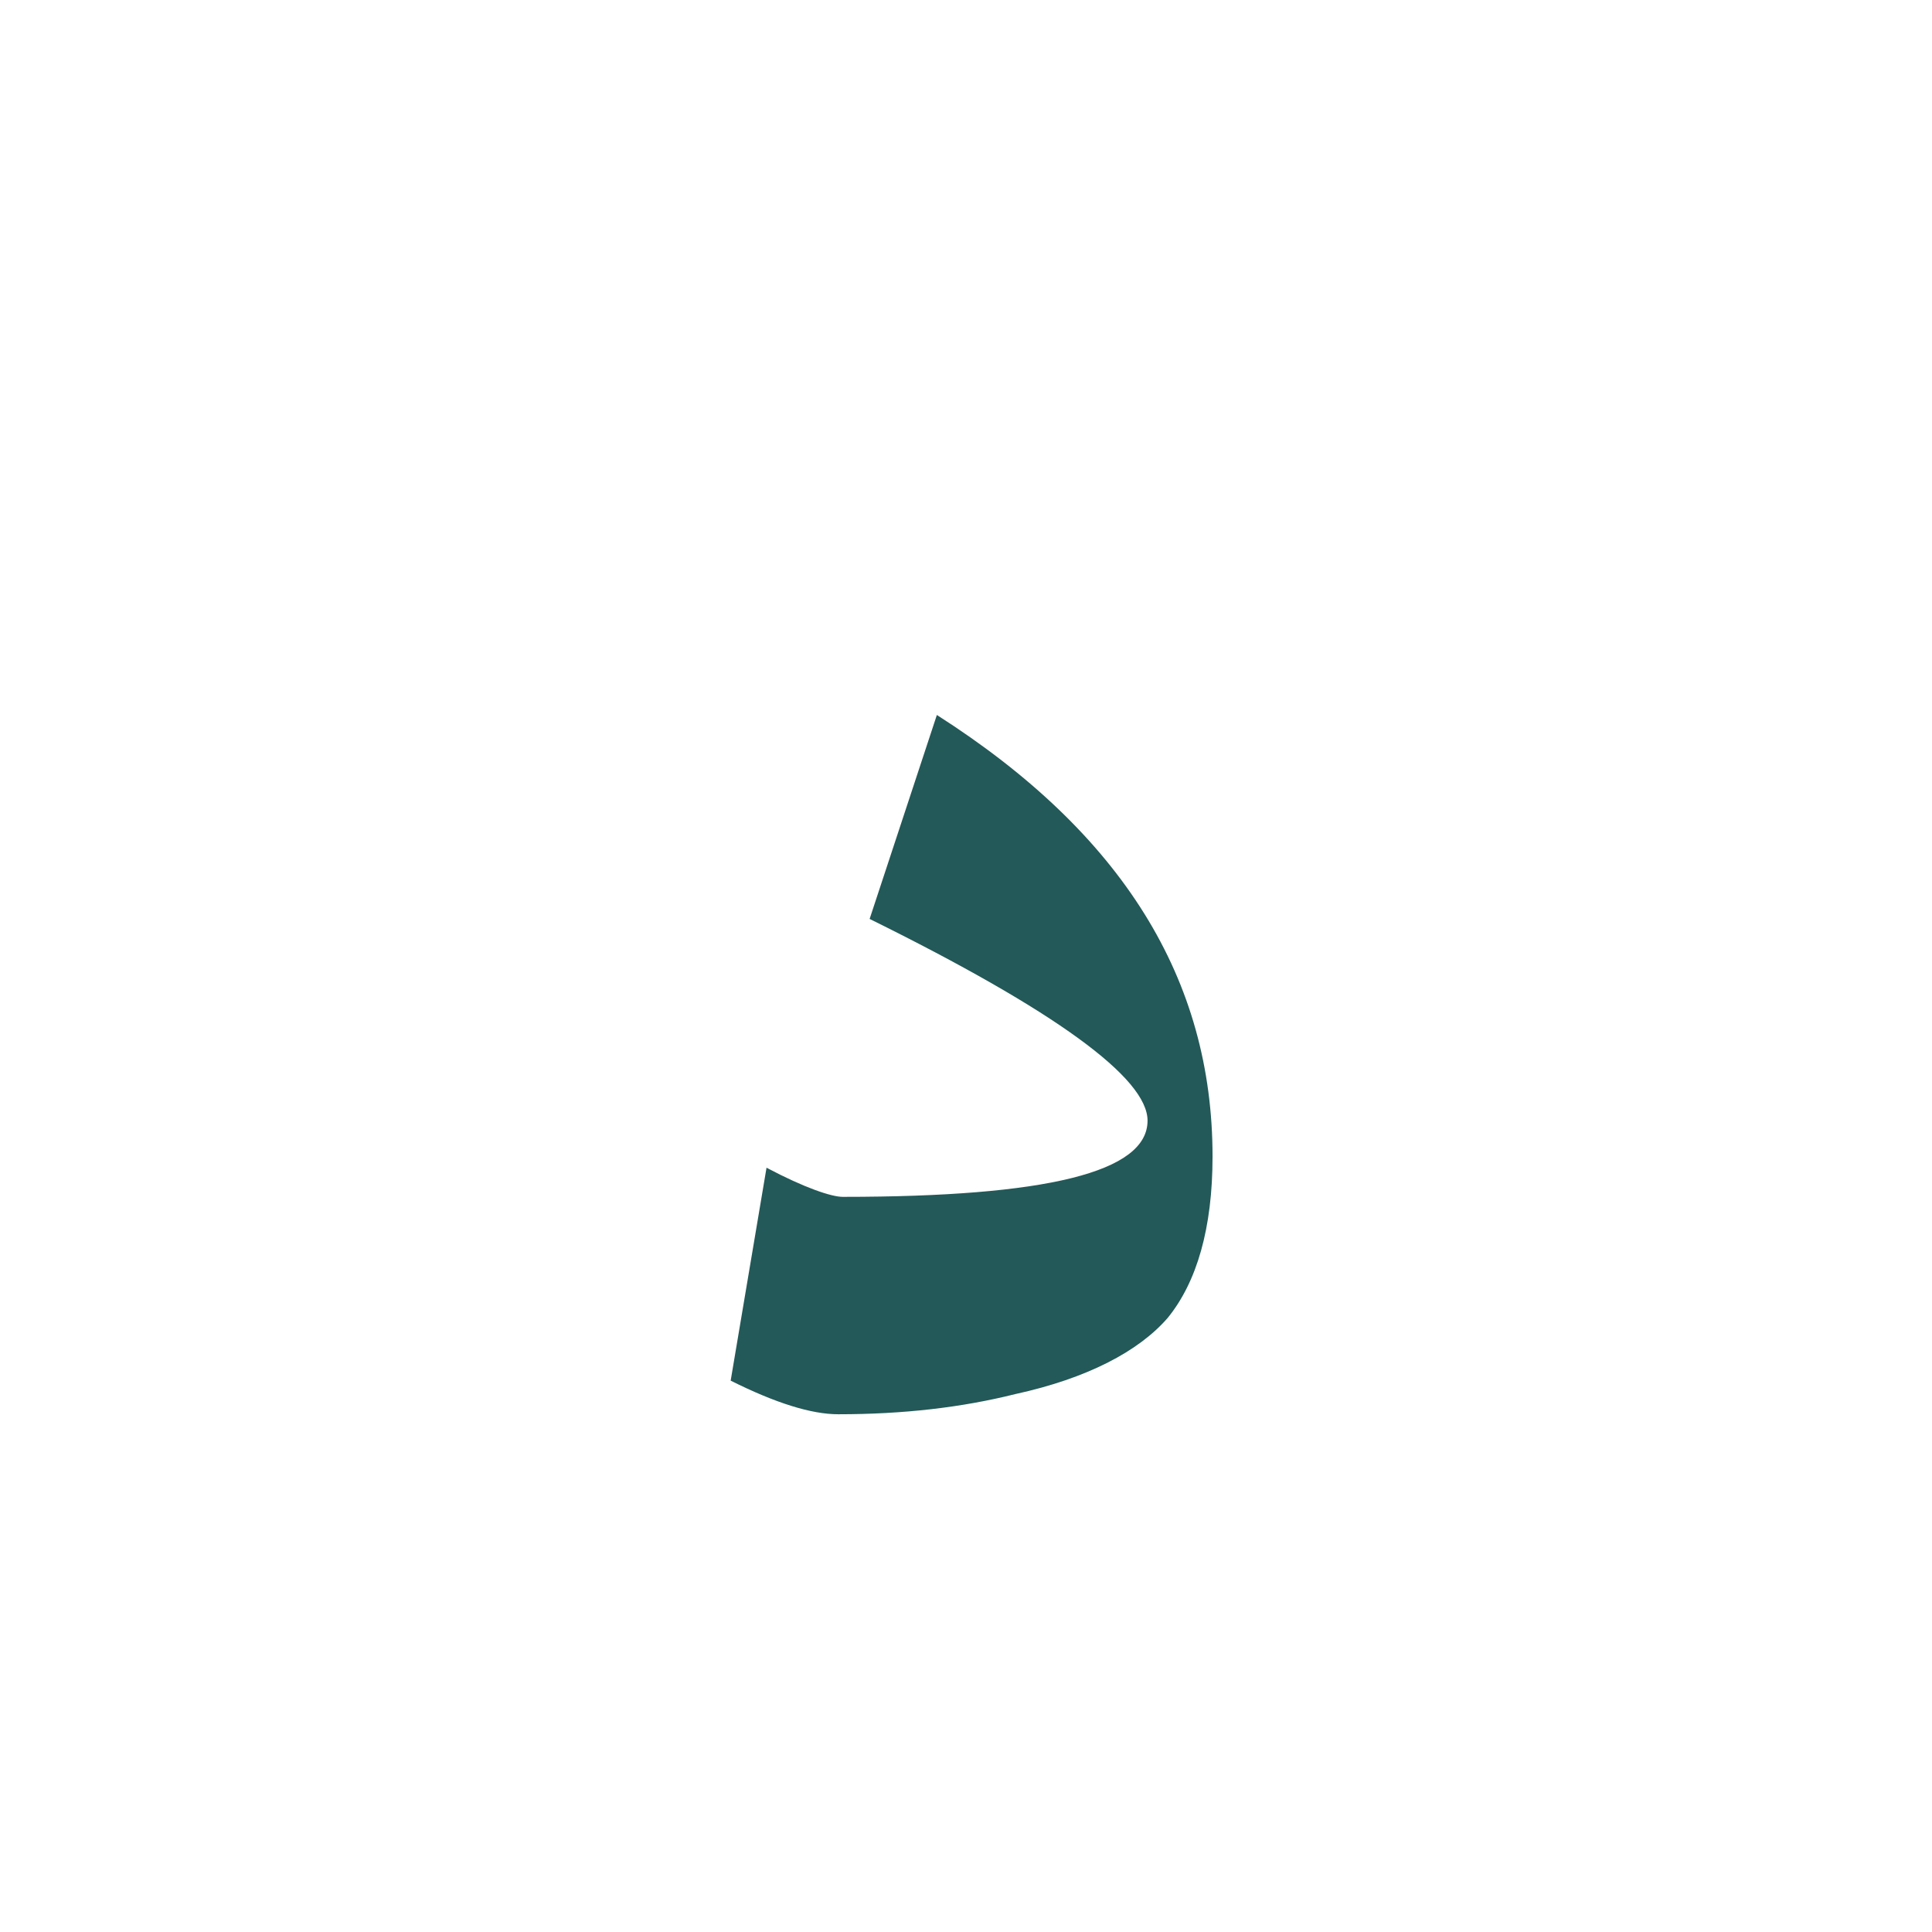<?xml version="1.0" encoding="utf-8"?>
<!-- Generator: Adobe Illustrator 22.0.1, SVG Export Plug-In . SVG Version: 6.00 Build 0)  -->
<svg version="1.1" id="Layer_1" xmlns="http://www.w3.org/2000/svg" xmlns:xlink="http://www.w3.org/1999/xlink" x="0px" y="0px"
	 viewBox="0 0 86.2 86.2" style="enable-background:new 0 0 86.2 86.2;" xml:space="preserve">
<style type="text/css">
	.st0{fill:#235958;}
</style>
<g>
	<path class="st0" d="M54.1,51.6c0,3.2-0.7,5.6-2,7.2c-1.3,1.5-3.6,2.7-6.8,3.4c-2.4,0.6-5,0.9-7.9,0.9c-1.2,0-2.8-0.5-4.8-1.5
		l1.6-9.5c1.7,0.9,2.9,1.3,3.4,1.3c9.1,0,13.6-1.1,13.6-3.4c0-1.9-4.1-4.9-12.4-9l3-9.1C50.1,37.2,54.1,43.7,54.1,51.6z"/>
</g>
</svg>
